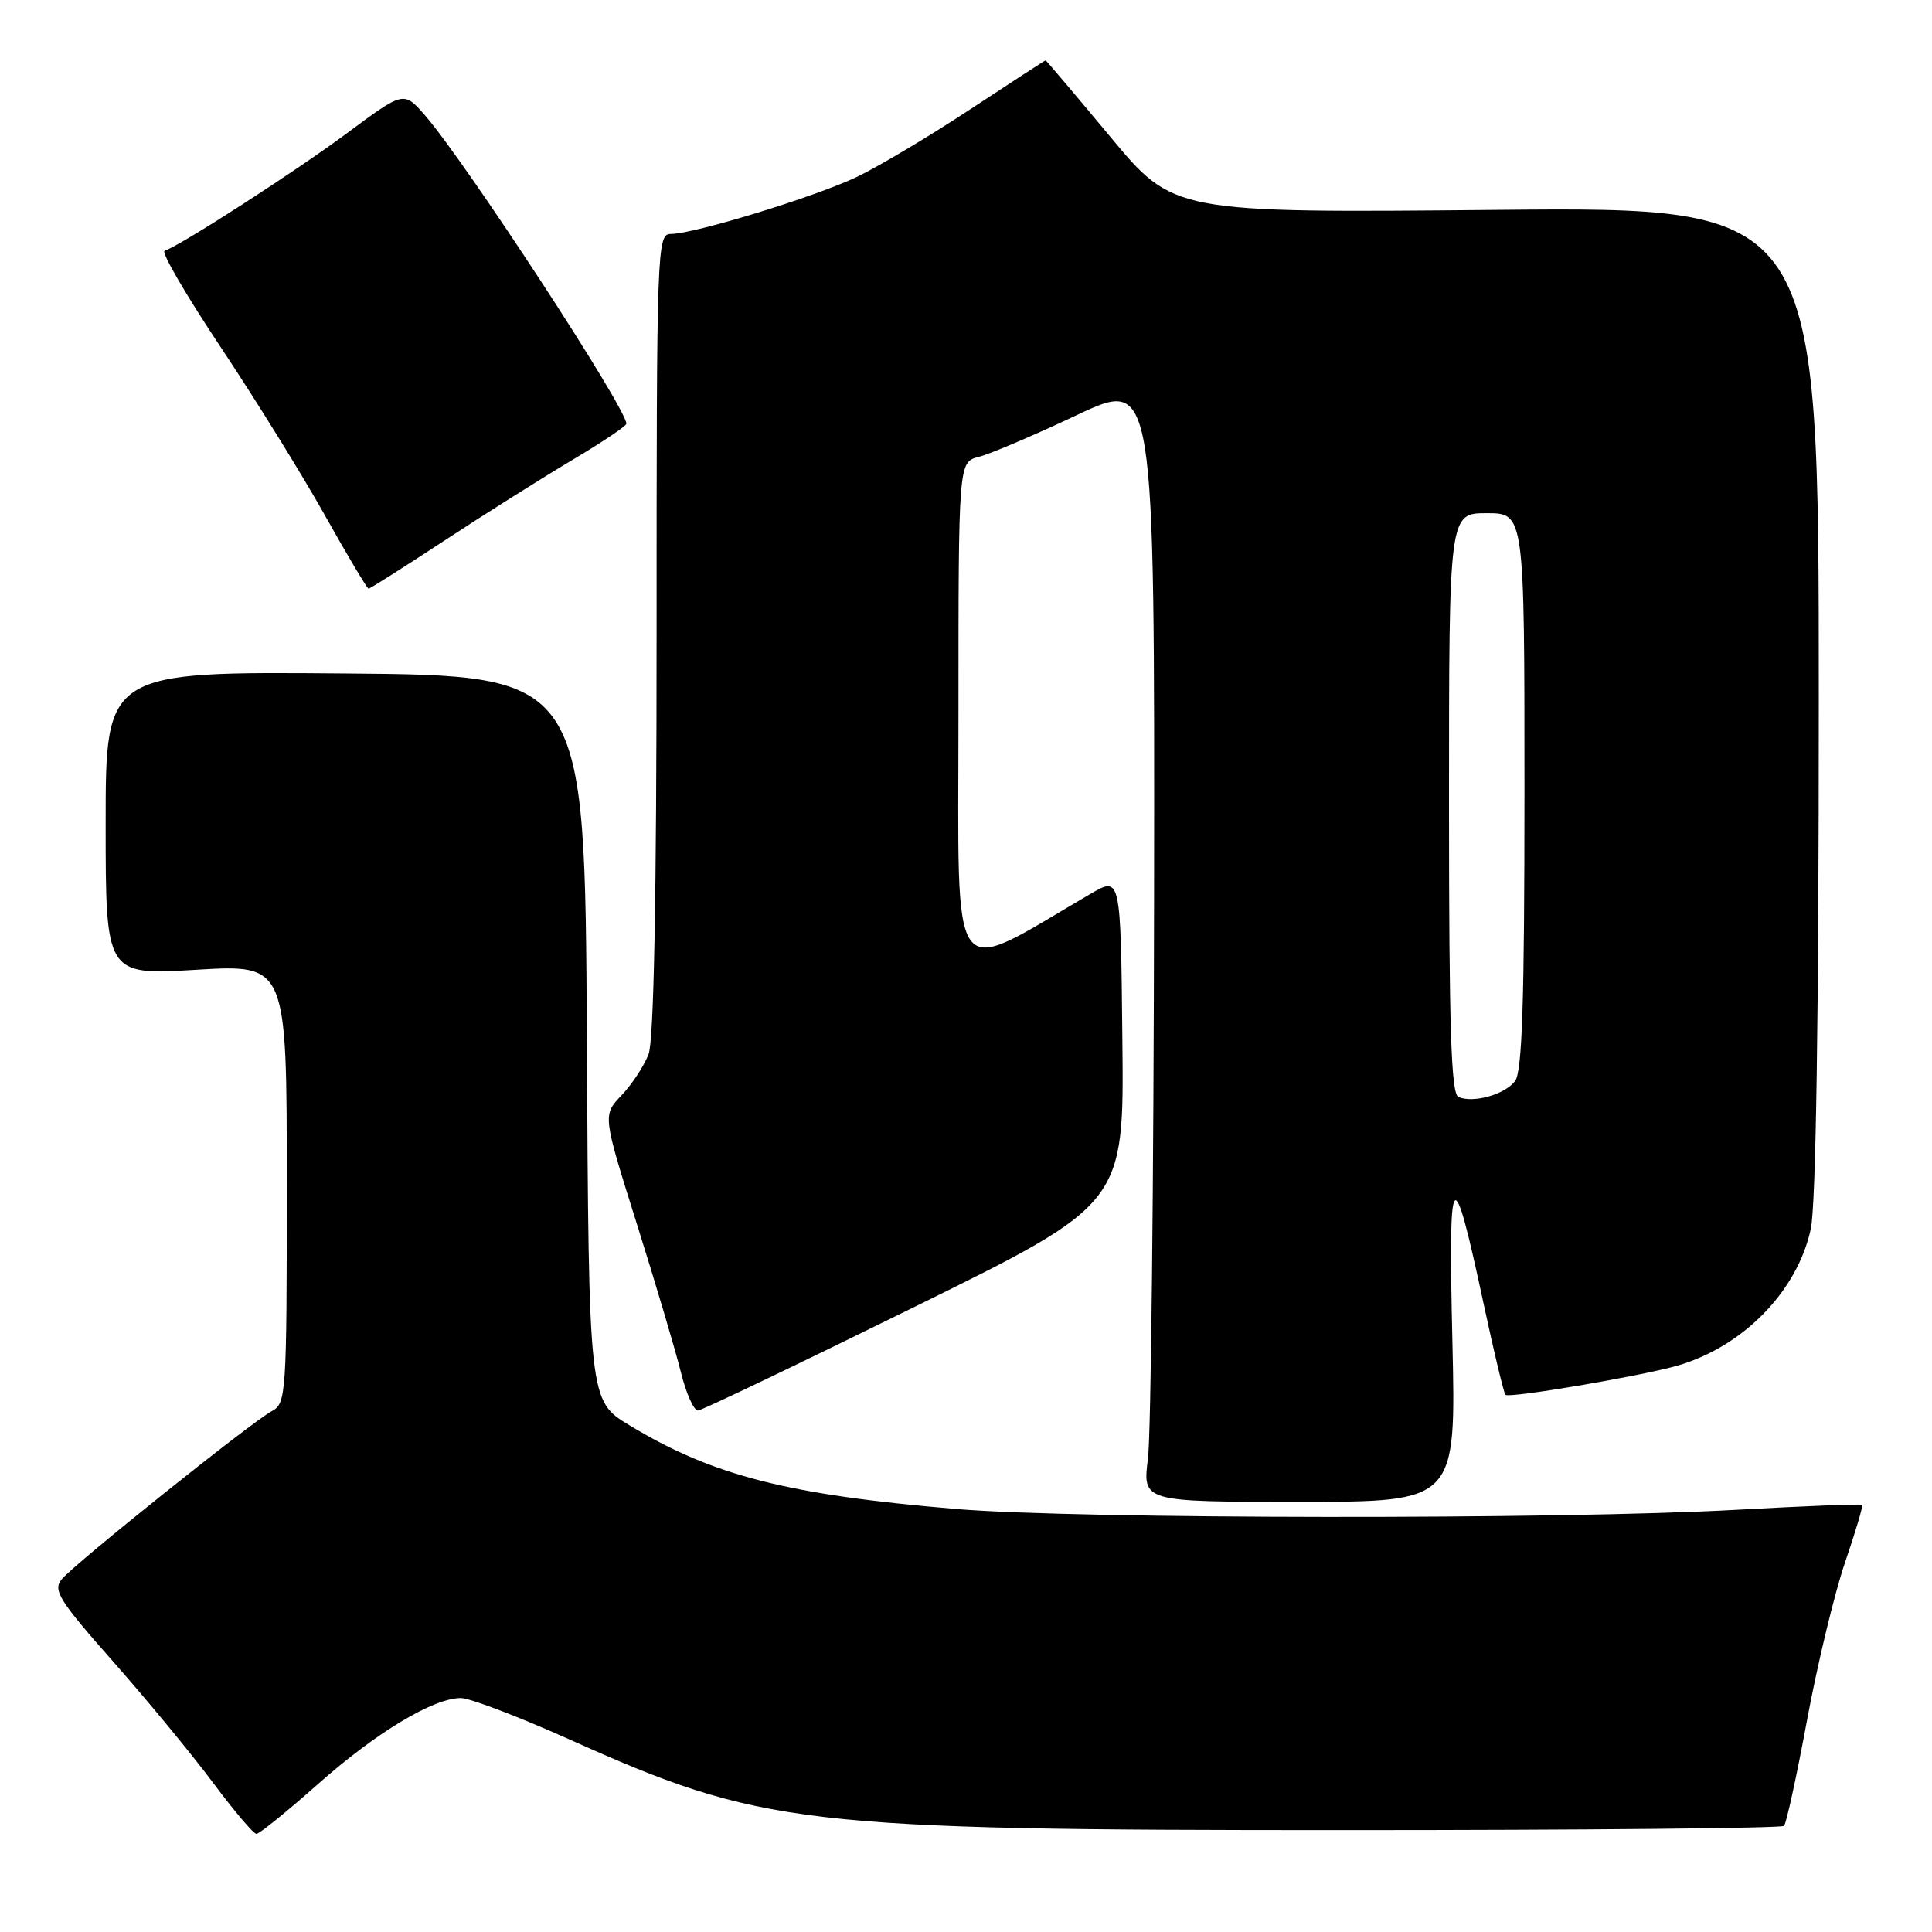 <?xml version="1.0" encoding="UTF-8" standalone="no"?>
<!DOCTYPE svg PUBLIC "-//W3C//DTD SVG 1.1//EN" "http://www.w3.org/Graphics/SVG/1.1/DTD/svg11.dtd" >
<svg xmlns="http://www.w3.org/2000/svg" xmlns:xlink="http://www.w3.org/1999/xlink" version="1.1" viewBox="0 0 256 256">
 <g >
 <path fill="currentColor"
d=" M 42.10 236.43 C 49.81 229.58 57.42 225.00 61.07 225.00 C 62.25 225.00 68.67 227.45 75.35 230.44 C 100.95 241.91 105.95 242.50 178.17 242.50 C 209.88 242.50 236.09 242.25 236.39 241.94 C 236.70 241.63 238.07 235.33 239.44 227.94 C 240.81 220.55 243.07 211.16 244.46 207.08 C 245.86 203.00 246.88 199.55 246.74 199.40 C 246.60 199.26 239.06 199.56 229.99 200.06 C 206.74 201.36 142.73 201.29 126.83 199.96 C 104.39 198.08 94.42 195.53 83.39 188.85 C 78.02 185.59 78.02 185.59 77.76 137.54 C 77.50 89.50 77.50 89.50 45.75 89.24 C 14.00 88.97 14.00 88.97 14.00 109.10 C 14.00 129.22 14.00 129.22 26.00 128.50 C 38.00 127.78 38.00 127.78 38.00 156.85 C 38.00 184.93 37.93 185.97 35.99 187.00 C 33.30 188.45 9.85 207.21 8.16 209.28 C 6.99 210.72 7.84 212.08 15.03 220.21 C 19.54 225.32 25.49 232.54 28.25 236.25 C 31.02 239.96 33.59 243.00 33.98 243.00 C 34.37 243.00 38.02 240.04 42.10 236.43 Z  M 192.45 177.75 C 191.89 154.01 192.44 153.38 196.63 172.96 C 197.98 179.26 199.27 184.60 199.48 184.82 C 199.97 185.30 217.07 182.41 222.11 181.00 C 230.89 178.53 238.16 171.12 239.94 162.84 C 240.62 159.65 241.00 134.77 241.00 92.66 C 241.00 27.42 241.00 27.42 198.25 27.81 C 155.50 28.21 155.50 28.21 147.10 18.10 C 142.48 12.55 138.63 8.00 138.55 8.00 C 138.46 8.00 133.95 10.93 128.52 14.51 C 123.09 18.09 116.31 22.13 113.46 23.48 C 107.84 26.13 91.95 31.00 88.89 31.00 C 87.06 31.00 87.00 32.71 87.00 83.93 C 87.00 118.90 86.64 137.83 85.94 139.68 C 85.35 141.23 83.74 143.68 82.36 145.13 C 79.85 147.76 79.85 147.76 84.37 162.13 C 86.86 170.03 89.48 178.86 90.20 181.75 C 90.91 184.64 91.95 186.96 92.50 186.90 C 93.05 186.85 105.98 180.66 121.22 173.15 C 148.95 159.50 148.95 159.50 148.72 137.81 C 148.50 116.11 148.50 116.11 144.50 118.44 C 125.46 129.55 127.00 131.65 127.00 94.70 C 127.00 61.22 127.00 61.22 129.69 60.54 C 131.17 60.17 137.02 57.68 142.69 55.00 C 153.00 50.14 153.00 50.14 152.92 118.82 C 152.87 156.59 152.51 190.09 152.11 193.25 C 151.39 199.00 151.39 199.00 172.17 199.00 C 192.94 199.00 192.94 199.00 192.45 177.75 Z  M 58.84 71.66 C 64.15 68.17 71.76 63.38 75.75 61.00 C 79.74 58.63 83.00 56.45 83.00 56.15 C 83.00 54.08 61.67 21.43 56.31 15.28 C 53.50 12.06 53.50 12.06 46.00 17.63 C 39.18 22.70 23.95 32.52 21.81 33.23 C 21.32 33.39 24.67 39.14 29.25 46.01 C 33.82 52.88 40.03 62.89 43.03 68.25 C 46.04 73.61 48.65 78.00 48.84 78.00 C 49.03 78.00 53.53 75.15 58.84 71.66 Z  M 193.25 145.36 C 192.28 144.95 192.00 136.20 192.00 106.42 C 192.00 68.00 192.00 68.00 197.00 68.00 C 202.00 68.00 202.00 68.00 202.00 104.81 C 202.00 132.72 201.70 142.01 200.75 143.25 C 199.39 145.03 195.25 146.20 193.25 145.36 Z "/>
</g>
</svg>